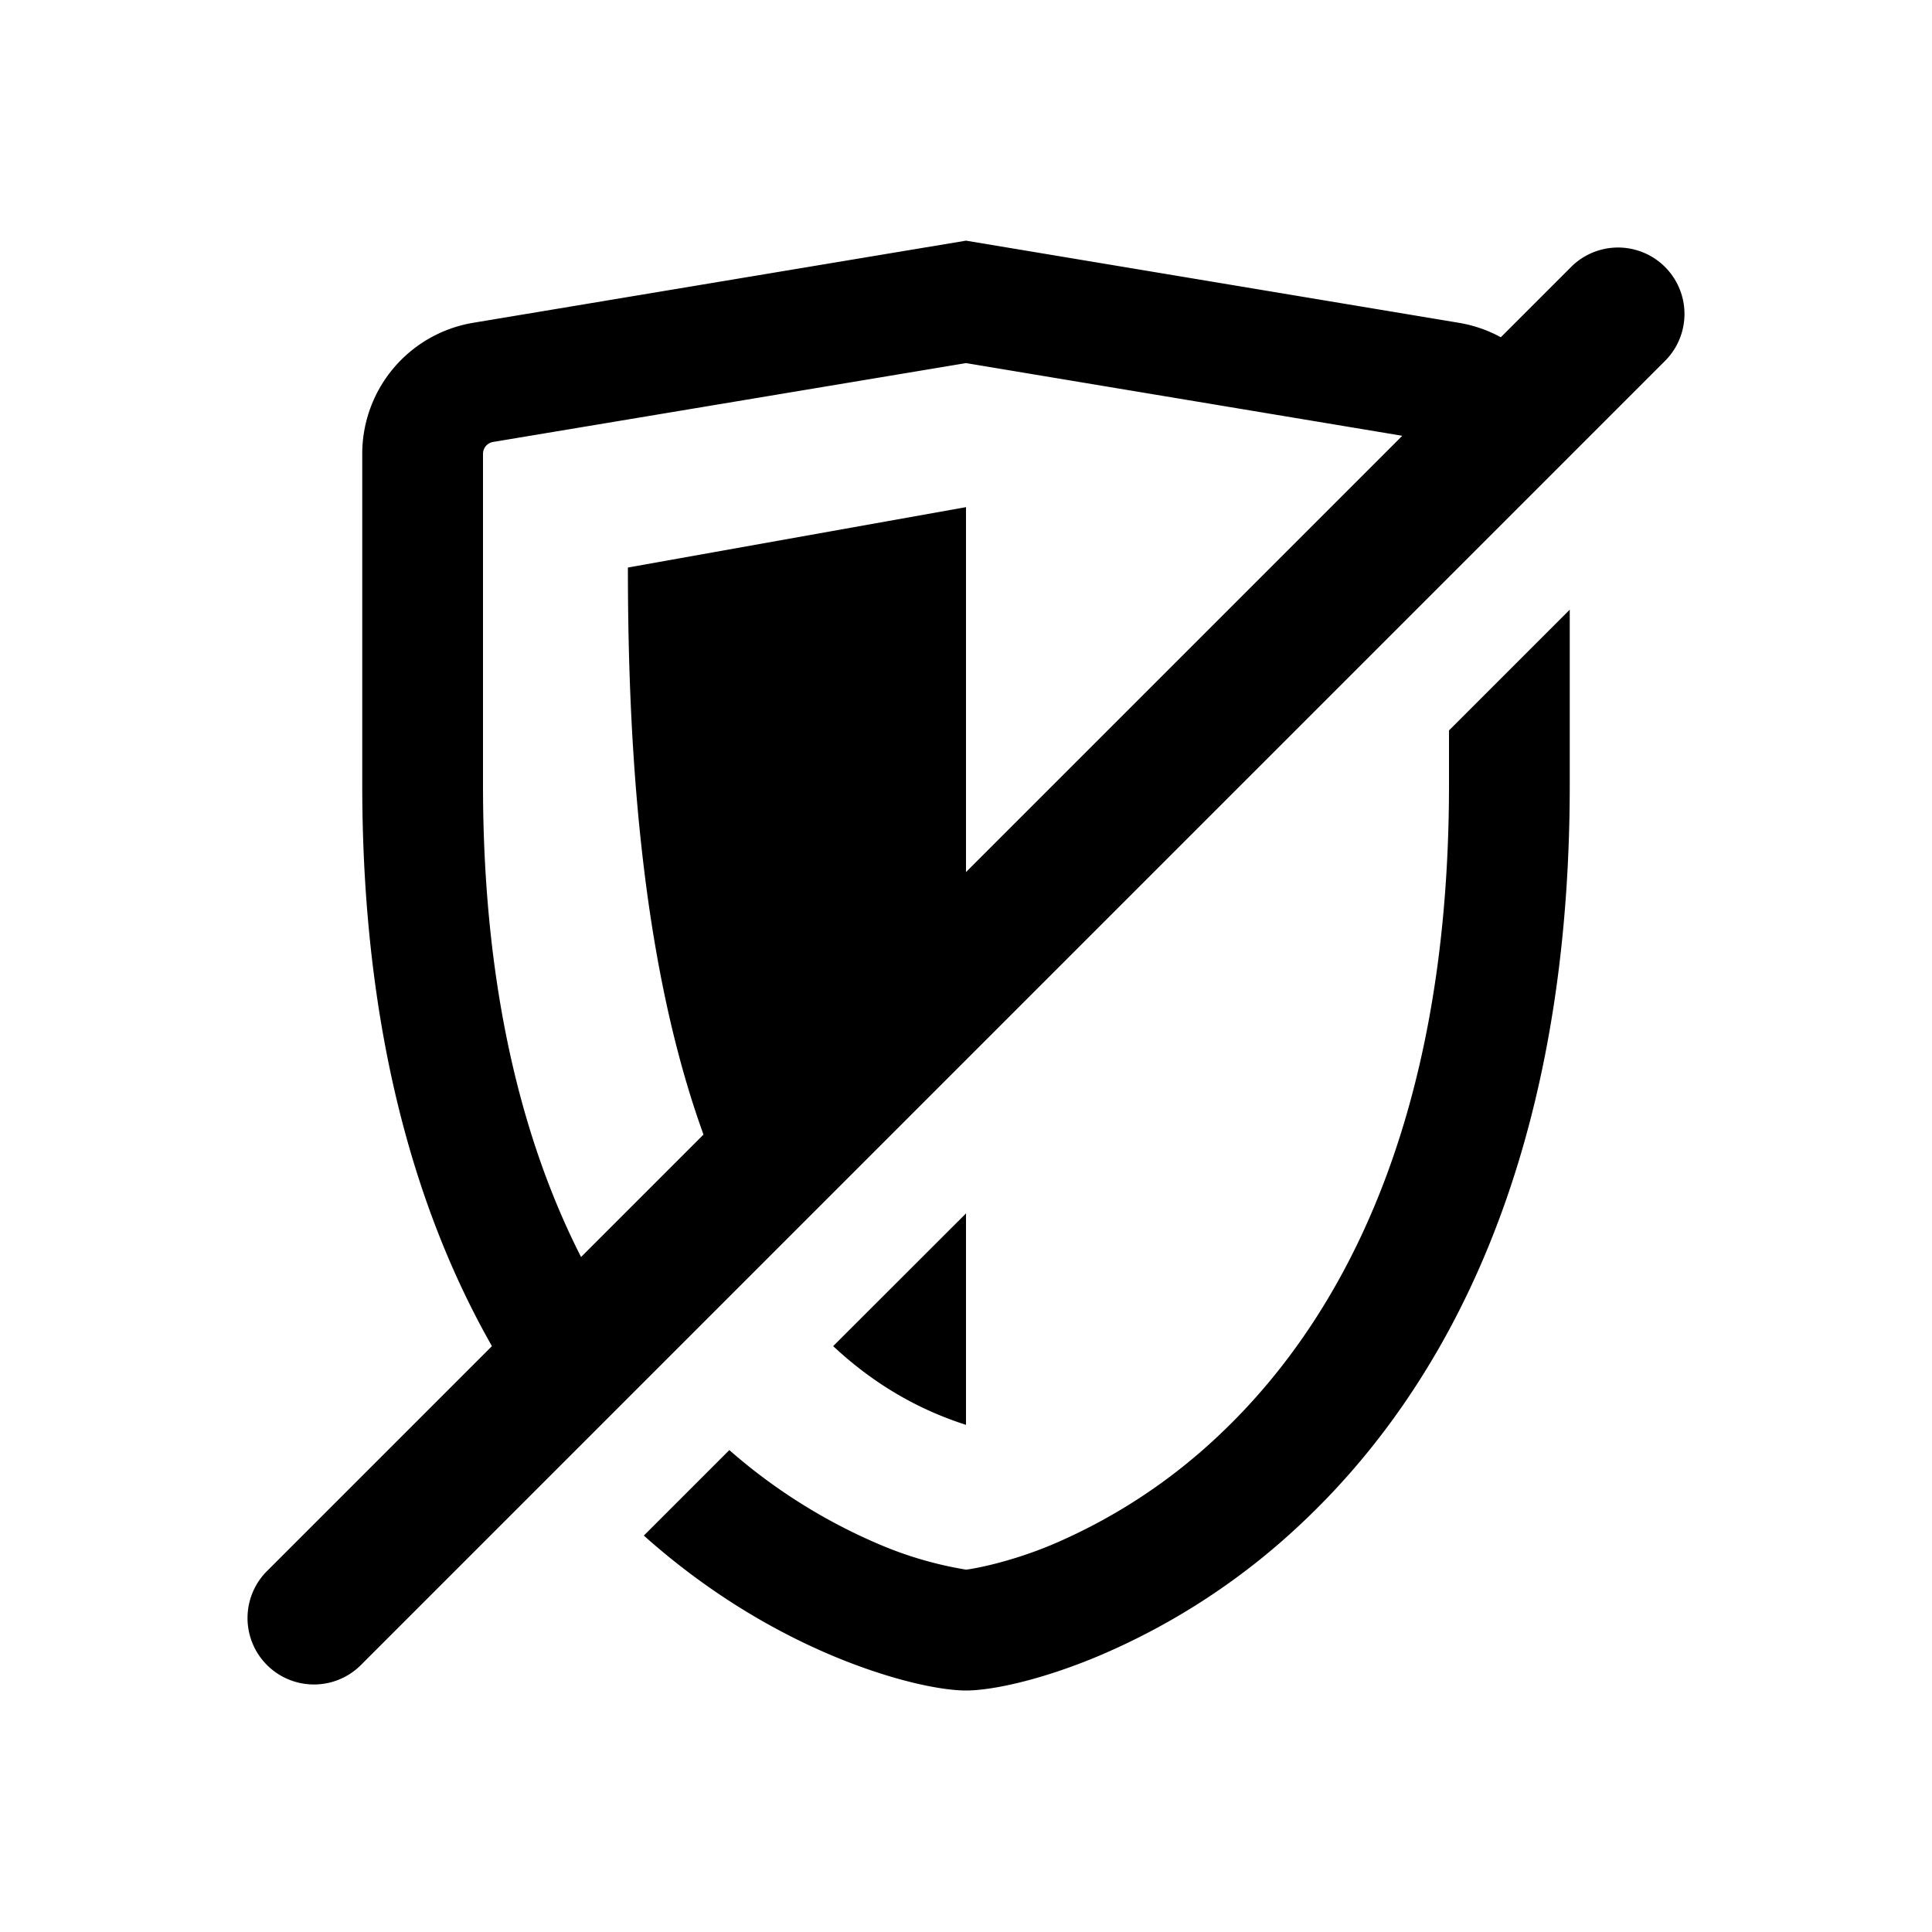 <!-- This Source Code Form is subject to the terms of the Mozilla Public
   - License, v. 2.0. If a copy of the MPL was not distributed with this
   - file, You can obtain one at http://mozilla.org/MPL/2.0/. -->
<svg xmlns="http://www.w3.org/2000/svg" viewBox="0 0 16 16" width="16" height="16">
  <path fill="context-fill" fill-rule="evenodd" d="M13 5.049l-1 1V6.5c0 2.877-.954 4.49-1.905 5.386a4.66 4.66 0 0 1-1.375.903c-.384.162-.703.21-.72.21a3.104 3.104 0 0 1-.72-.21 4.63 4.63 0 0 1-1.24-.78l-.708.708c.545.487 1.099.8 1.56.994.476.2.89.289 1.108.289.218 0 .632-.089 1.108-.29a5.66 5.66 0 0 0 1.672-1.096C11.954 11.51 13 9.623 13 6.5V5.049zM8 10.049l-1.1 1.099c.31.29.672.515 1.1.652v-1.752z M8 1.993l4.08.68c.126.021.243.062.349.12l.582-.582a.55.55 0 1 1 .778.778l-10.8 10.8a.55.55 0 1 1-.778-.778l1.863-1.863C3.442 10.038 3 8.53 3 6.5V3.758a1.1 1.1 0 0 1 .92-1.085L8 1.993zM4 6.5V3.758a.1.1 0 0 1 .084-.098L8 3.007l3.613.602L8 7.222V4.2l-2.8.5c0 1.409.095 3.231.626 4.696L4.812 10.41C4.338 9.478 4 8.213 4 6.5z"/>
</svg>
